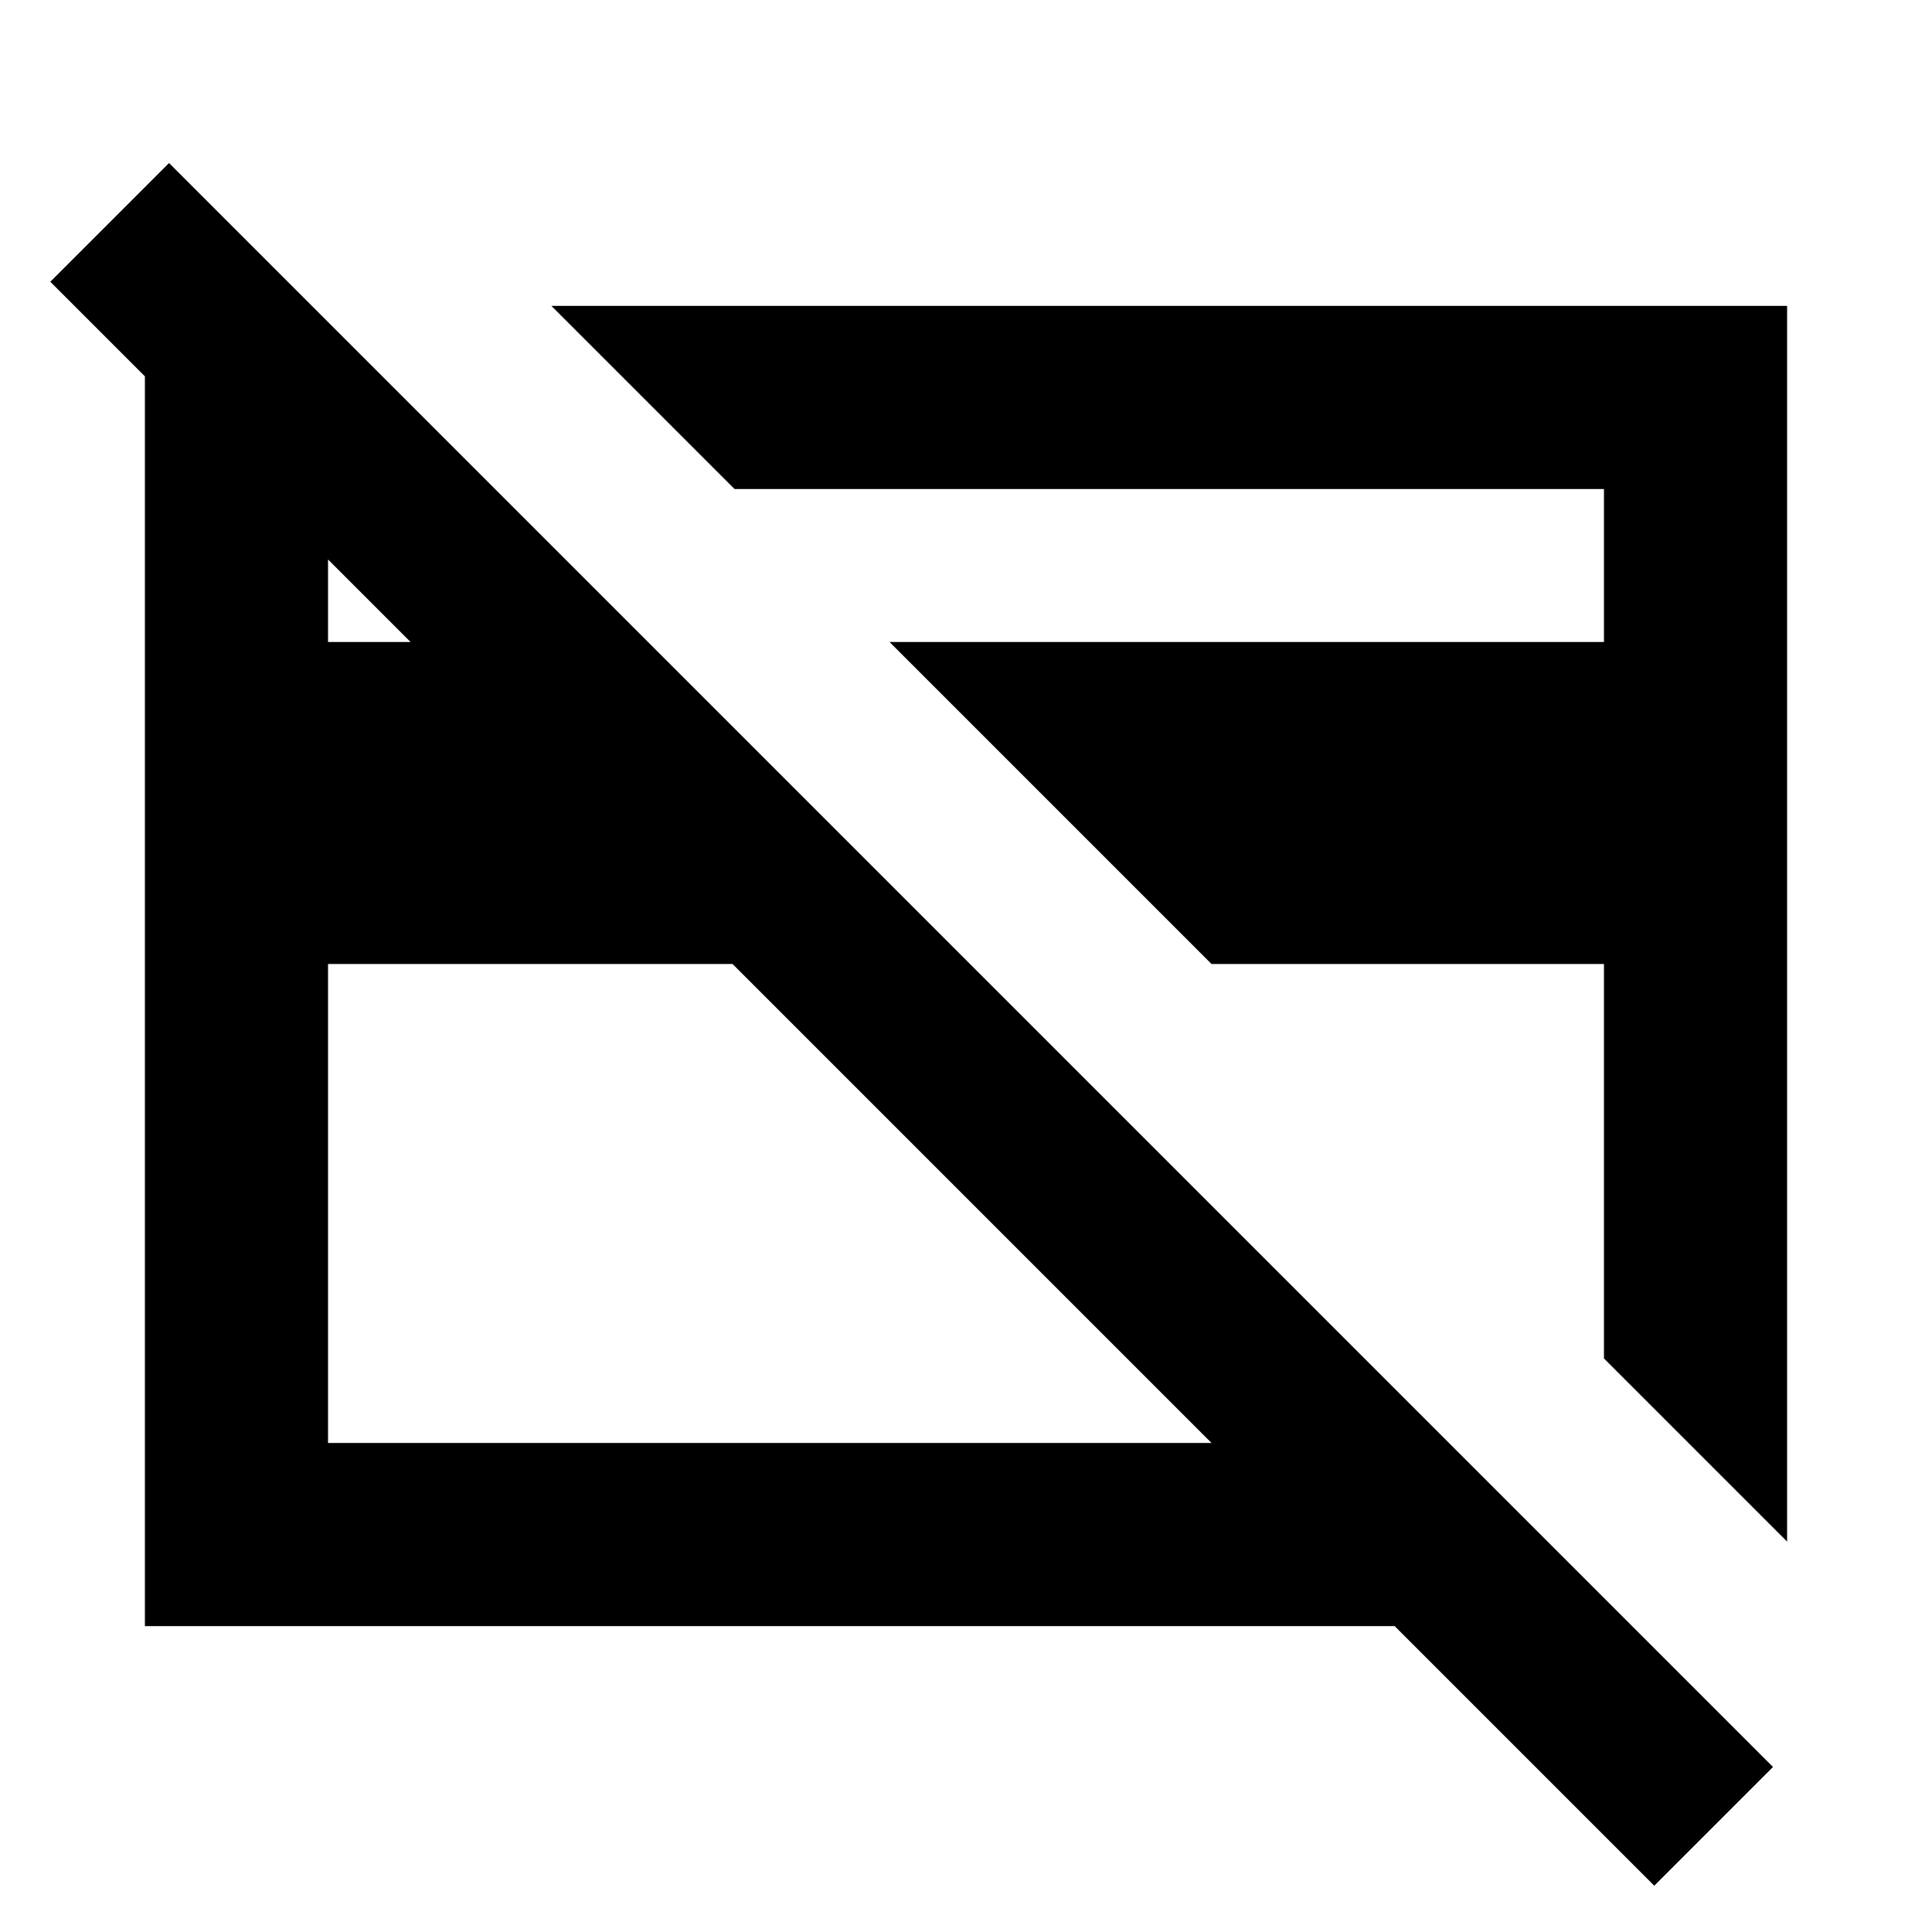 <svg xmlns="http://www.w3.org/2000/svg" height="24" width="24"><path d="M20.55 23.425 17.325 20.2H1.8V5.75V4.675L0.625 3.5L2.1 2.025L22.025 21.95ZM4.075 11.975V17.925H15.05L9.1 11.975ZM4.075 7.975H5.1L4.15 7.025L4.075 6.95ZM22.2 3.8V19.15L19.925 16.875V11.975H15.05L11.05 7.975H19.925V6.075H9.125L6.85 3.8ZM9.6 12.45ZM14.525 11.475Z"/></svg>